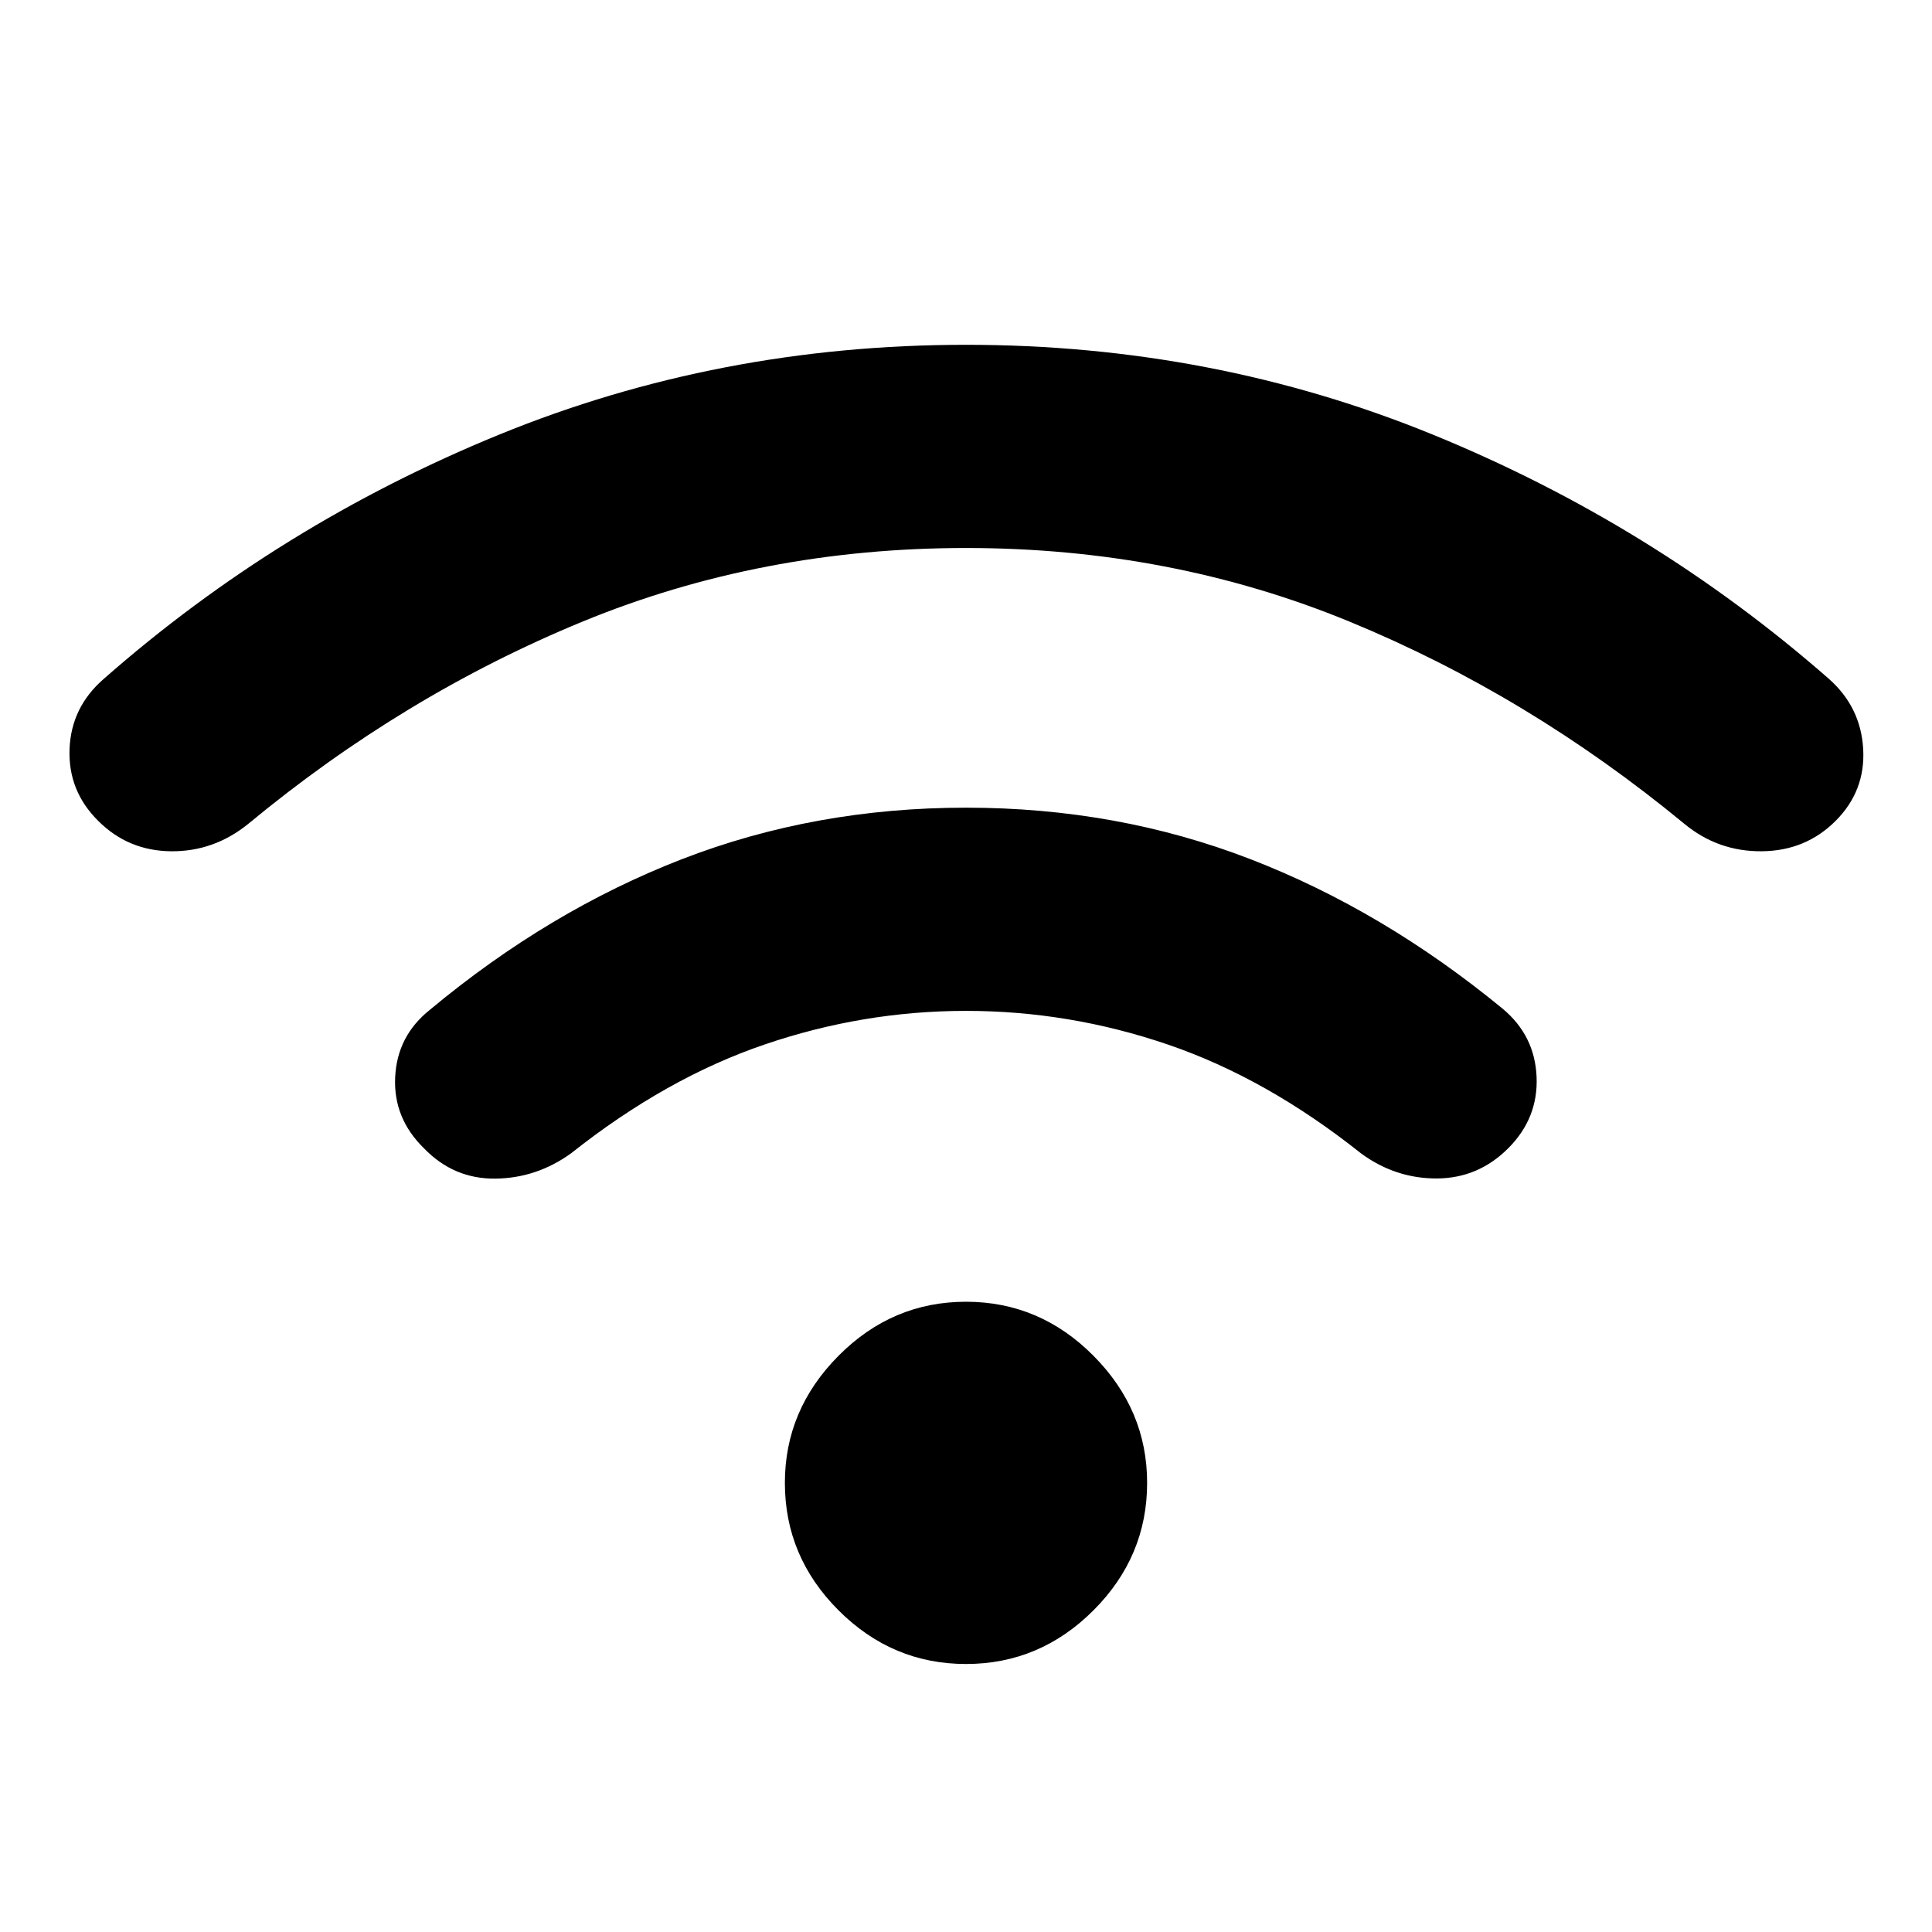 <svg xmlns="http://www.w3.org/2000/svg" height="40" viewBox="0 -960 960 960" width="40"><path d="M480-133.17q-36.67 0-63.33-26.66Q390-186.5 390-223.17q0-36.33 26.67-63.16 26.66-26.84 63.33-26.84t63.33 26.84Q570-259.5 570-223.17q0 36.67-26.67 63.34-26.66 26.66-63.33 26.66Zm0-425.5q75.12 0 141.19 25.53 66.07 25.52 125.49 74.38 15.97 13.31 16.84 33.84.87 20.53-14.1 35.5-14.88 14.88-35.4 14.99-20.53.1-37.64-12.38-46.96-37.39-96.01-54.14Q531.33-457.7 480-457.7q-51.09 0-100.09 16.71-49.01 16.71-95.98 53.94-17.18 12.48-37.83 12.7-20.64.21-35.36-15-15.38-14.97-14.38-35.46.99-20.49 17.29-33.46 59.09-49.2 125.16-74.8 66.07-25.6 141.19-25.6Zm0-230q122.87 0 232.11 44.69 109.23 44.69 196.67 121.31 15.87 14.06 17.03 34.88 1.16 20.82-13.72 35.7-14.88 14.88-36.65 15.08-21.78.2-38.56-13.69-77.54-63.91-166.38-100.45Q581.66-687.7 480-687.7t-190.5 36.55q-88.84 36.54-166.05 100.45-17.11 13.89-38.43 13.69-21.32-.2-36.2-15.08-15.04-14.88-14.26-35.7.79-20.82 17-34.88 87.1-76.62 196.33-121.31Q357.13-788.67 480-788.67Z"/></svg>